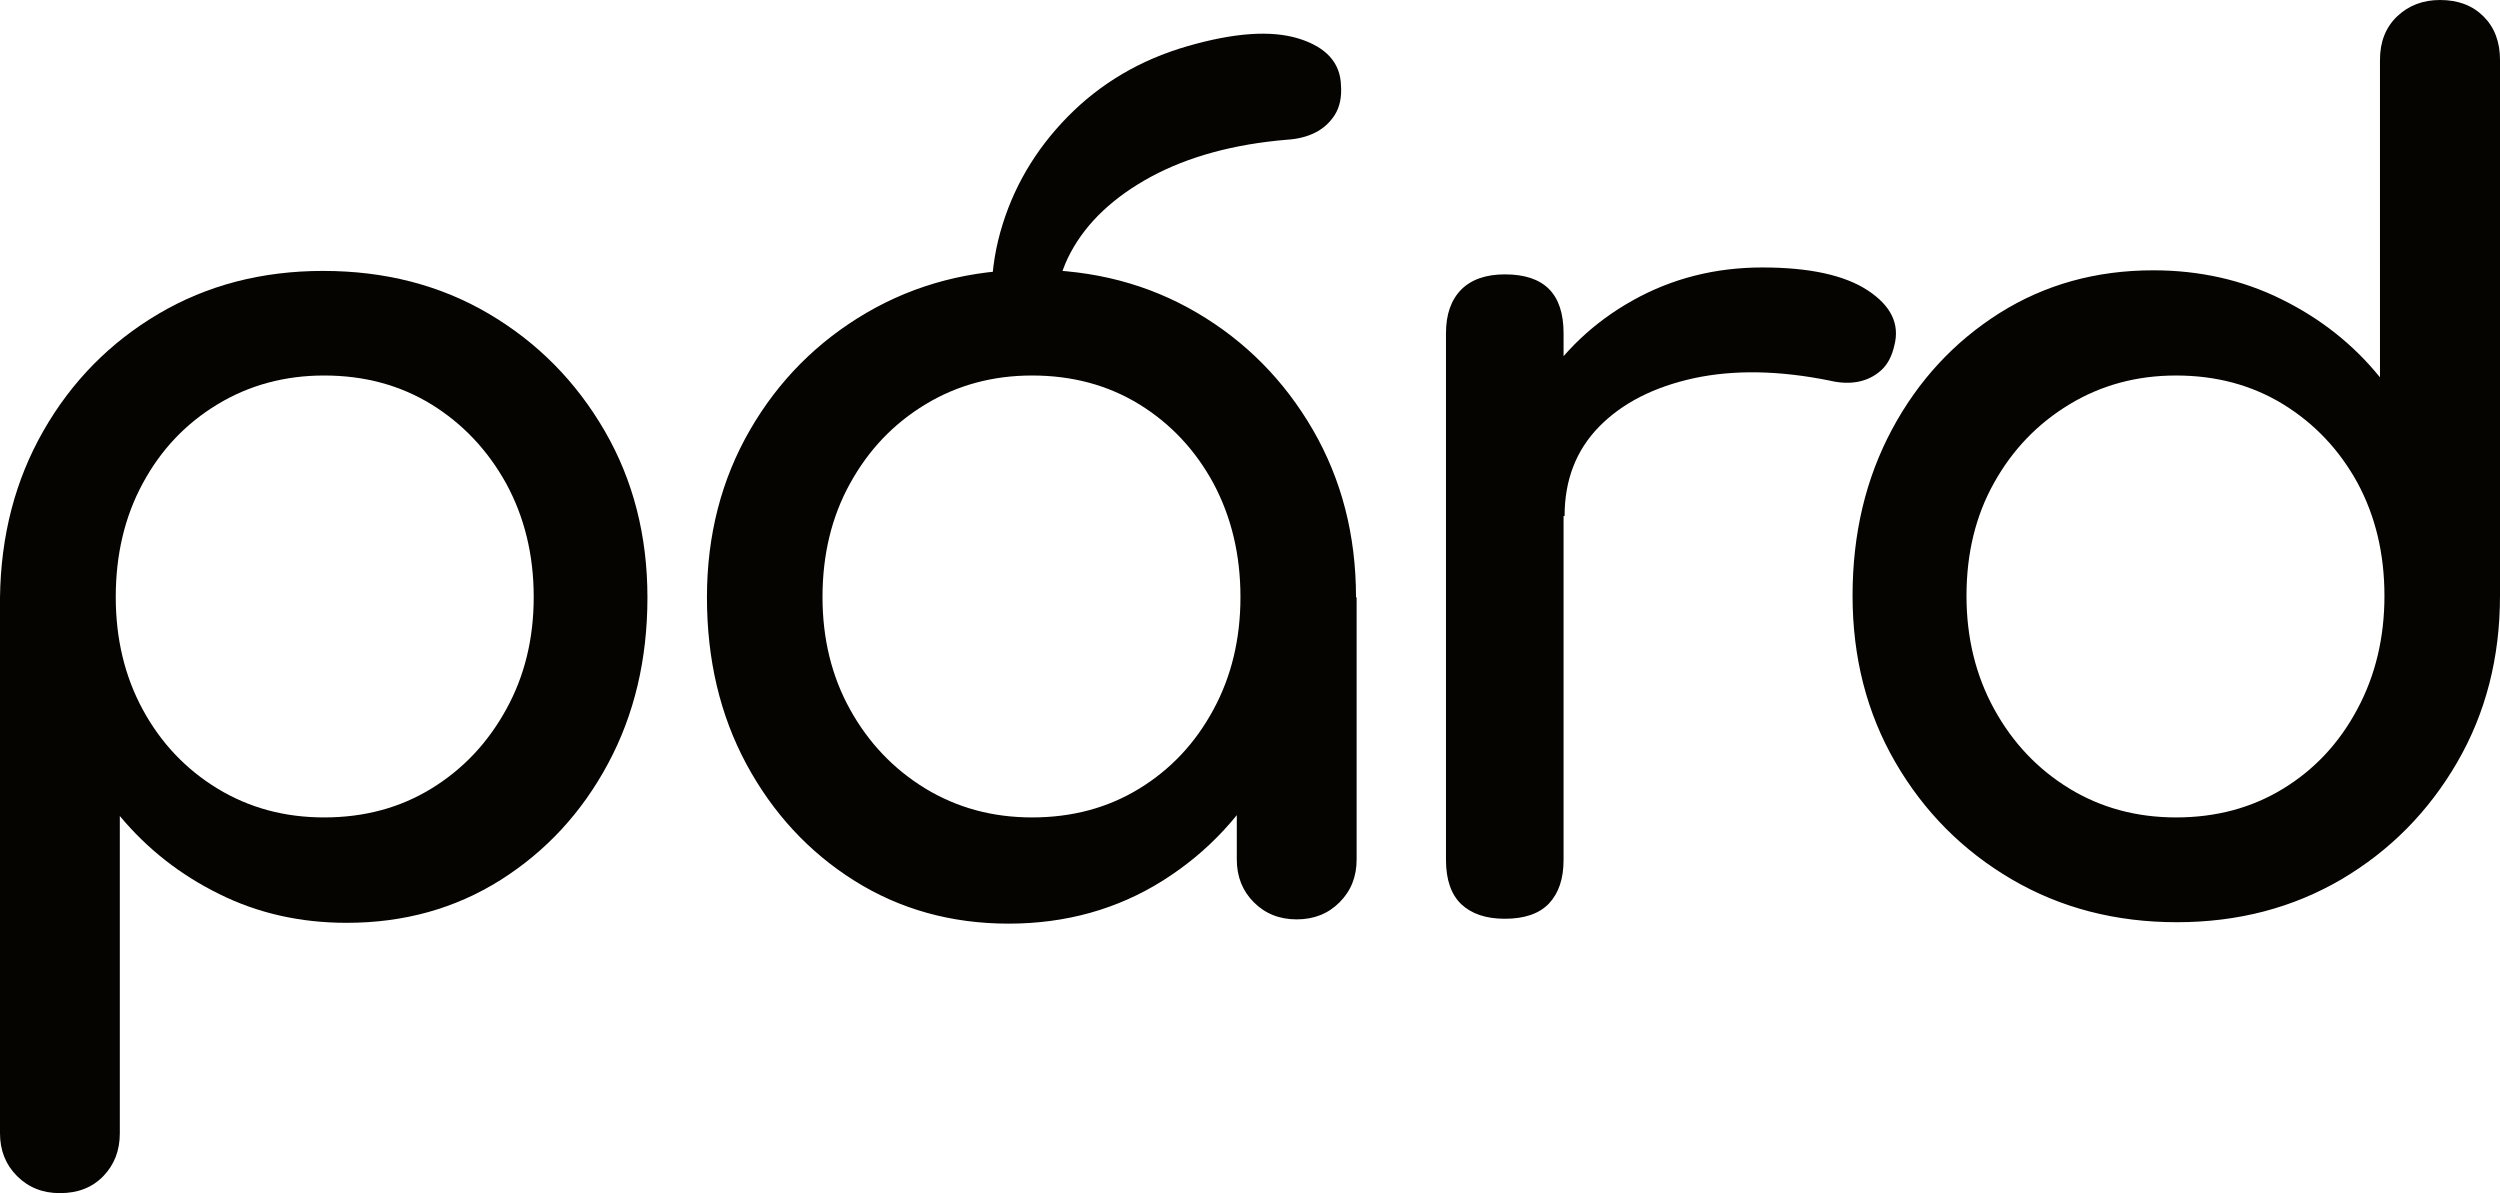 <svg id="Layer_1" xmlns="http://www.w3.org/2000/svg" viewBox="0 0 1231 587.5"><style>.st0{fill:#050401}</style><path class="st0" d="M493.6 181.6c-6.7-23.1-7.1-45.5-1.1-67.1 6-21.6 17.1-40.6 33.2-57s35.7-28 58.8-34.7c23.1-6.7 41.4-8 55-3.8 13.5 4.2 20.5 11.9 20.8 23.1.4 5.7-.6 10.5-3 14.4-2.4 3.8-5.7 6.8-9.7 8.8-4 2-8.7 3.2-14 3.5-26.1 2.2-48.4 8.3-66.8 18.2-18.4 10-31.6 22.4-39.6 37.3-8 14.9-9.4 31.2-4.2 48.9l-29.4 8.4zM29.5 587.5c-8.5 0-15.5-2.8-21.1-8.4C2.8 573.5 0 566.5 0 558V294.2c.4-30.5 7.5-57.8 21.4-82.1s32.8-43.5 56.7-57.6c23.9-14.1 50.9-21.1 81-21.1 30.5 0 57.6 7 81.6 21.1 23.9 14.1 42.9 33.3 57 57.6 14.1 24.3 21.1 51.7 21.1 82.1 0 30.5-6.5 57.8-19.4 81.8-12.9 24.1-30.6 43.2-52.9 57.3-22.4 14.1-47.6 21.1-75.8 21.1-22.8 0-43.7-4.7-62.8-14.2-19.1-9.4-35.4-22.2-48.9-38.4V558c0 8.5-2.7 15.5-8.1 21.1-5.4 5.6-12.5 8.4-21.4 8.4zm130.1-185c19.7 0 37.3-4.7 52.8-14.2s27.7-22.4 36.8-38.9c9.1-16.4 13.6-34.9 13.6-55.4 0-20.9-4.6-39.5-13.6-56-9.1-16.4-21.4-29.4-36.8-38.9-15.5-9.5-33.1-14.2-52.8-14.2-19.3 0-36.8 4.7-52.5 14.2-15.7 9.5-27.9 22.4-36.8 38.9-8.9 16.4-13.3 35.1-13.3 56 0 20.5 4.4 39 13.3 55.4s21.2 29.4 36.8 38.9c15.6 9.5 33.1 14.2 52.5 14.2z"/><path class="st0" d="M496.6 454.8c-28.2 0-53.6-7.1-76-21.2s-40.1-33.3-53.1-57.4c-13-24.2-19.4-51.5-19.4-82.1 0-30.5 7.1-58 21.2-82.4 14.1-24.4 33.3-43.6 57.4-57.7 24.2-14.1 51.3-21.2 81.5-21.2 30.2 0 57.2 7.1 81.2 21.2s43 33.4 57.1 57.7c14.1 24.4 21.2 51.8 21.2 82.4h-22.6c0 30.6-6.5 57.9-19.4 82.1-13 24.2-30.7 43.3-53.1 57.4-22.4 14.1-47.8 21.2-76 21.2zm11.6-52.3c19.7 0 37.3-4.7 52.8-14.2s27.6-22.4 36.5-38.9c8.9-16.4 13.3-34.9 13.3-55.4 0-20.9-4.5-39.5-13.3-56-8.9-16.4-21.1-29.4-36.5-38.9-15.5-9.5-33.1-14.2-52.8-14.2-19.3 0-36.8 4.7-52.5 14.2-15.7 9.5-28 22.4-37.1 38.9-9.1 16.4-13.6 35.1-13.6 56 0 20.5 4.5 39 13.6 55.4s21.5 29.4 37.1 38.9c15.7 9.5 33.1 14.2 52.5 14.2zm130.3 50.2c-8.5 0-15.5-2.8-21.1-8.4-5.6-5.6-8.4-12.6-8.4-21.1v-88.5l11-61.3 48 20.8v129c0 8.5-2.8 15.5-8.4 21.1-5.6 5.6-12.6 8.4-21.1 8.4zm102.5-.3c-9.3 0-16.4-2.4-21.5-7.2-5-4.8-7.5-12.1-7.5-21.8V164.1c0-9.3 2.5-16.4 7.5-21.5 5-5 12.2-7.5 21.5-7.5 9.7 0 16.9 2.4 21.7 7.2 4.8 4.8 7.2 12.1 7.2 21.8v259.3c0 9.3-2.4 16.4-7.2 21.5-4.8 5-12 7.5-21.7 7.5zm-.2-198.3c0-23.2 5.7-44 17.1-62.4 11.4-18.4 26.8-33 46.1-43.8 19.3-10.8 40.6-16.2 63.8-16.2 23.2 0 40.5 3.8 51.9 11.3 11.4 7.5 15.8 16.5 13.1 27-1.2 5.4-3.4 9.6-6.7 12.5-3.3 2.9-7.1 4.7-11.3 5.5-4.3.8-8.9.6-13.9-.6-24.8-5-47-5.4-66.7-1.2-19.7 4.3-35.3 12.2-46.7 23.8-11.4 11.6-17.1 26.3-17.1 44.1h-29.6zm331.1 200c-30.1 0-57.2-7-81.3-21.1-24.1-14.1-43.2-33.3-57.3-57.6-14.1-24.3-21.1-51.7-21.1-82.1 0-30.5 6.5-57.7 19.4-81.8 12.9-24.1 30.6-43.2 52.9-57.3 22.4-14.1 47.6-21.1 75.8-21.1 22.7 0 43.8 4.7 63 14.2 19.3 9.5 35.5 22.3 48.6 38.5V29.5c0-8.9 2.8-16 8.4-21.4C1186 2.7 1193 0 1201.5 0c8.9 0 16 2.7 21.4 8.1 5.4 5.4 8.1 12.5 8.1 21.4v263.8c0 30.5-7 57.8-21.1 82.1-14.1 24.3-33.1 43.5-57 57.6-23.9 14-50.9 21.1-81 21.1zm-.4-51.6c19.7 0 37.3-4.7 52.8-14.2s27.6-22.5 36.5-39.2c8.9-16.6 13.3-35.2 13.3-55.7 0-20.9-4.5-39.4-13.3-55.7-8.9-16.2-21.1-29.1-36.5-38.6-15.5-9.5-33.1-14.2-52.8-14.2-19.3 0-36.8 4.7-52.5 14.2-15.7 9.5-28 22.3-37.1 38.6-9.1 16.2-13.6 34.8-13.6 55.7 0 20.5 4.5 39.1 13.6 55.7s21.5 29.7 37.1 39.2c15.6 9.5 33.1 14.2 52.5 14.2z"/></svg>